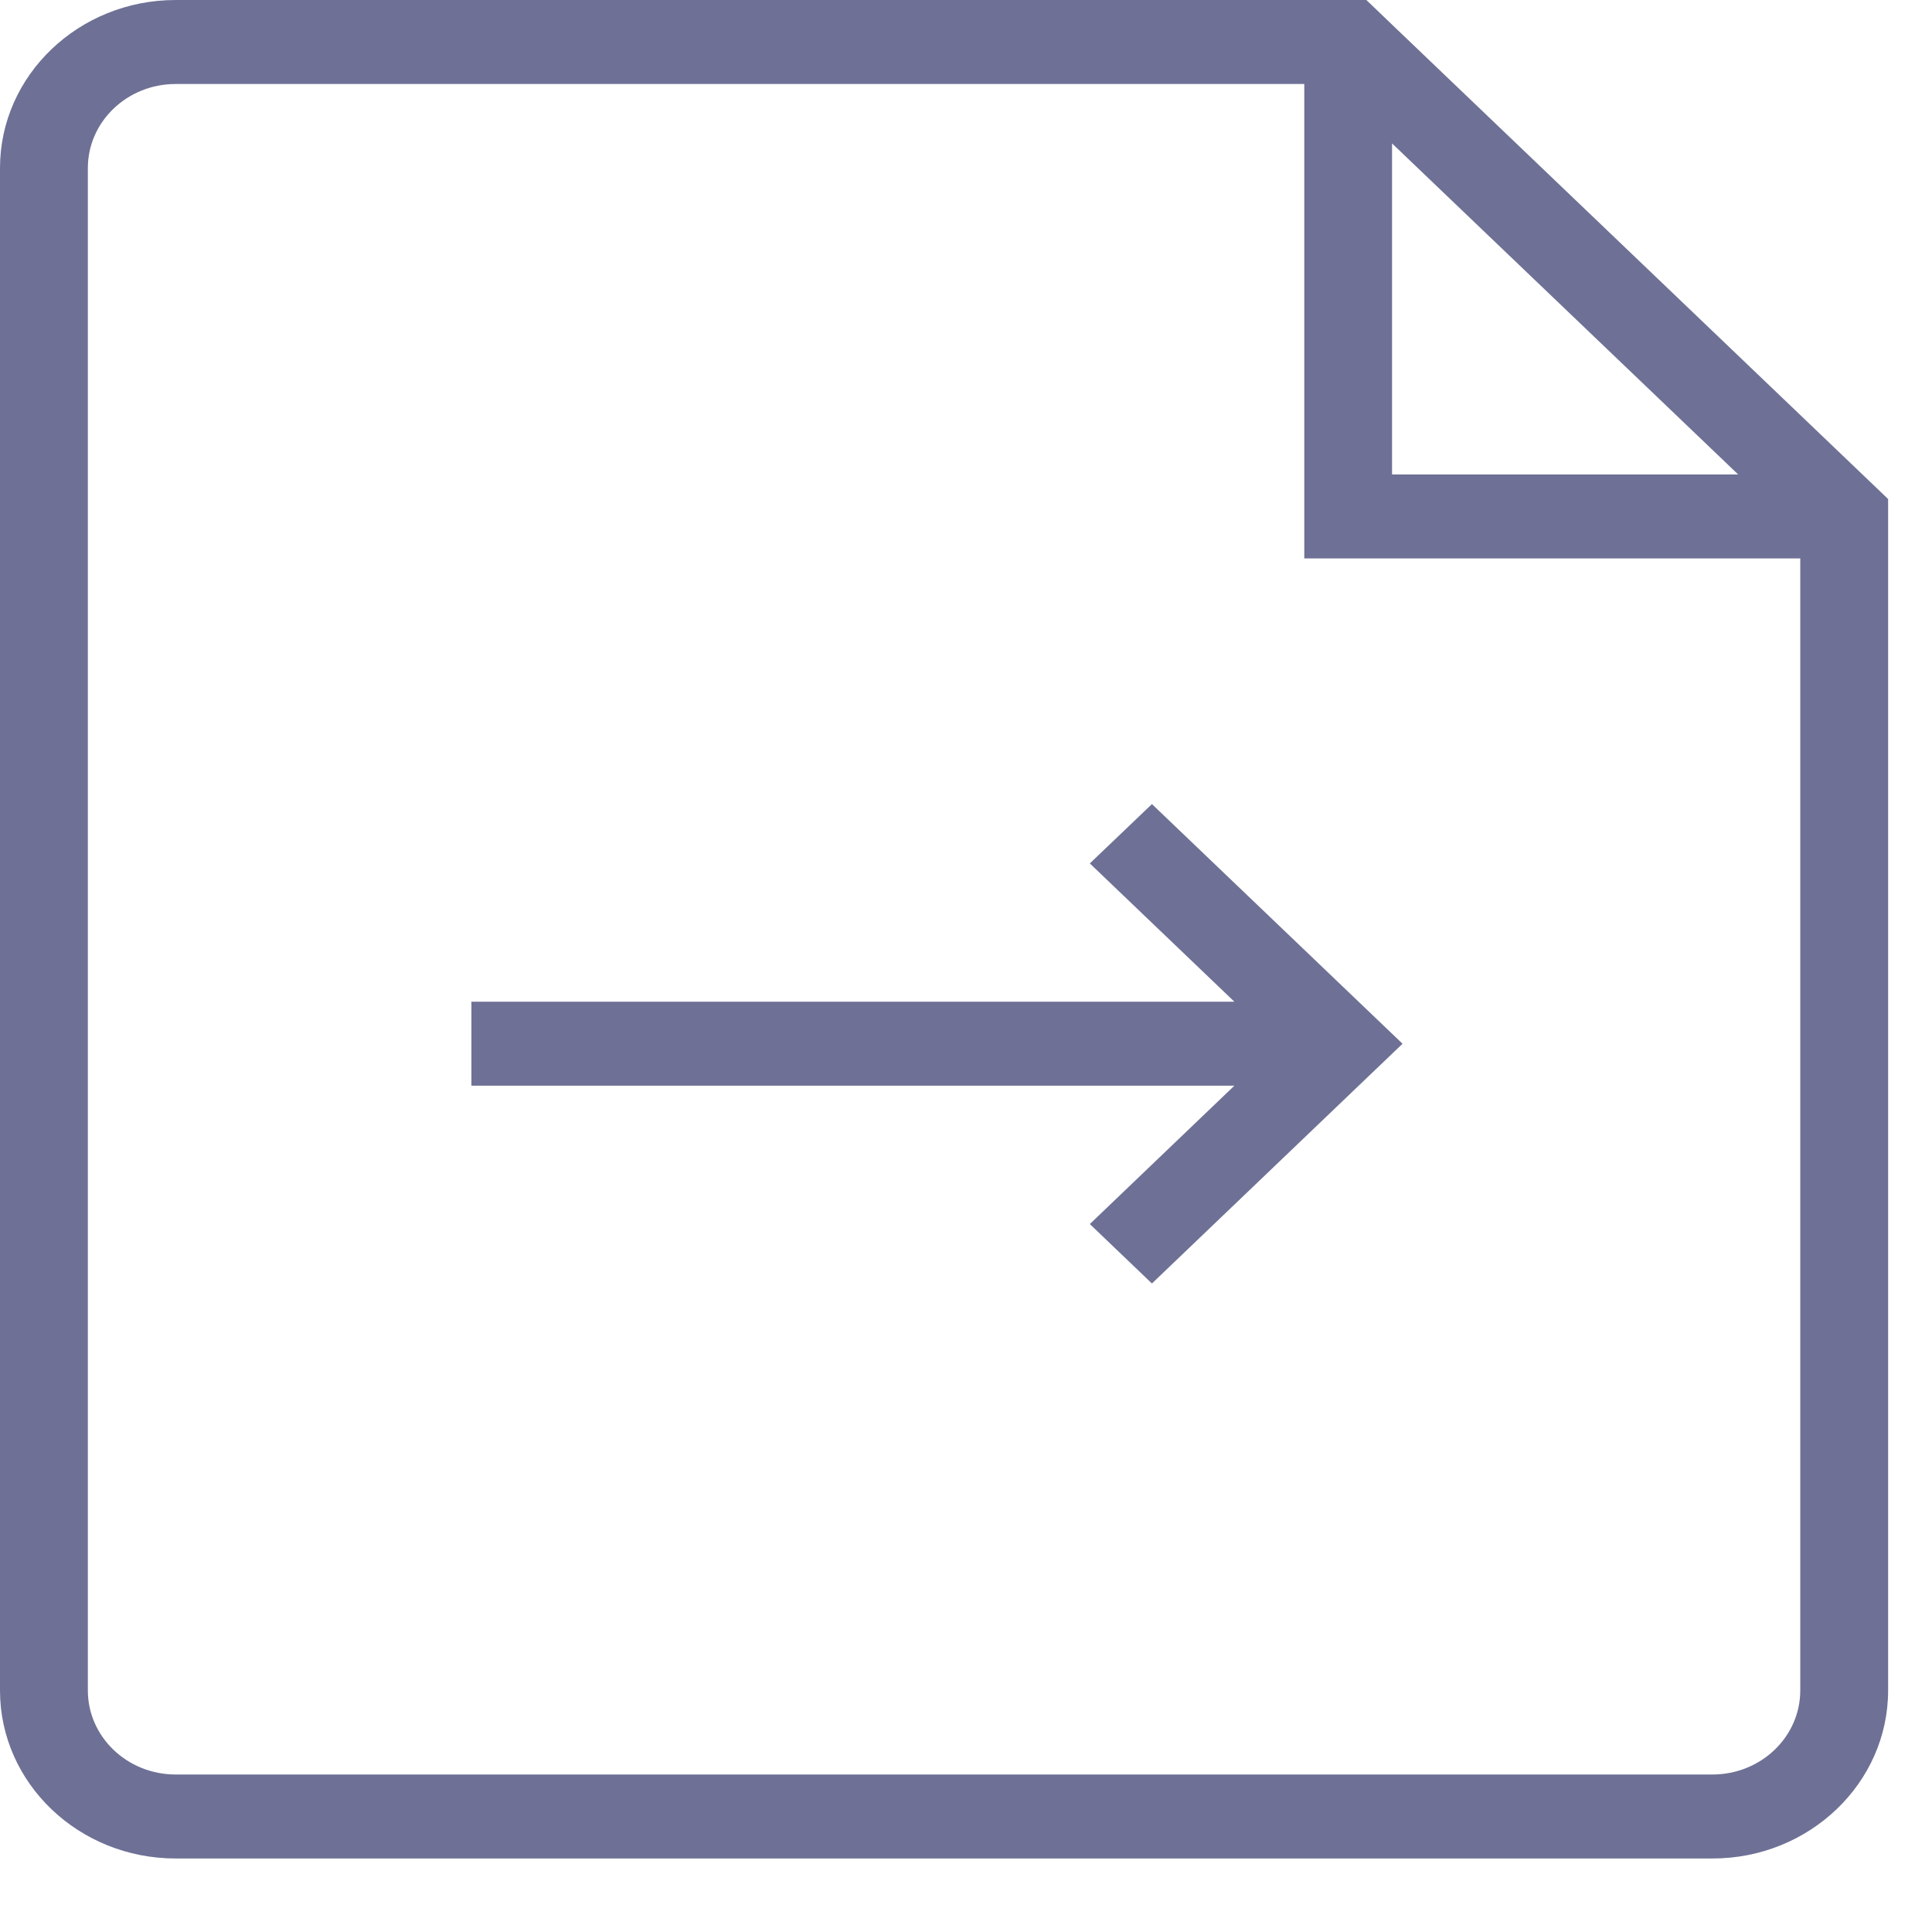 <?xml version="1.0" encoding="UTF-8"?>
<svg width="21px" height="21px" viewBox="0 0 21 21" version="1.1" xmlns="http://www.w3.org/2000/svg" xmlns:xlink="http://www.w3.org/1999/xlink">
    <!-- Generator: Sketch 49.1 (51147) - http://www.bohemiancoding.com/sketch -->
    <title>Page 1</title>
    <desc>Created with Sketch.</desc>
    <defs></defs>
    <g id="Page-1" stroke="none" stroke-width="1" fill="none" fill-rule="evenodd">
        <g id="Landing-page" transform="translate(-380, -2345)" fill="#6E7195">
            <g id="membrana-platform-components" transform="translate(380, 2014)">
                <g id="for-investors">
                    <g id="text" transform="translate(0, 153)">
                        <g id="Page-1" transform="translate(0, 178)">
                            <path d="M19.568,18.375 C19.568,18.879 19.14,19.288 18.614,19.288 L1.909,19.288 C1.383,19.288 0.955,18.879 0.955,18.375 L0.955,1.826 C0.955,1.322 1.383,0.913 1.909,0.913 L14.177,0.913 L14.177,6.07 L19.568,6.07 L19.568,18.375 Z M18.893,5.157 L15.131,5.157 L15.131,1.559 L18.893,5.157 Z M15.148,0.284 L14.852,0 L1.909,0 C0.856,0 0,0.819 0,1.826 L0,18.375 C0,19.382 0.856,20.201 1.909,20.201 L18.614,20.201 C19.666,20.201 20.523,19.382 20.523,18.375 L20.523,5.424 L15.148,0.284 Z" id="Fill-1"></path>
                            <polygon id="Fill-3" points="11.846 9.385 13.417 10.888 5.124 10.888 5.124 11.801 13.417 11.801 11.846 13.305 12.521 13.951 15.245 11.345 12.521 8.74"></polygon>
                        </g>
                    </g>
                </g>
            </g>
        </g>
    </g>
</svg>